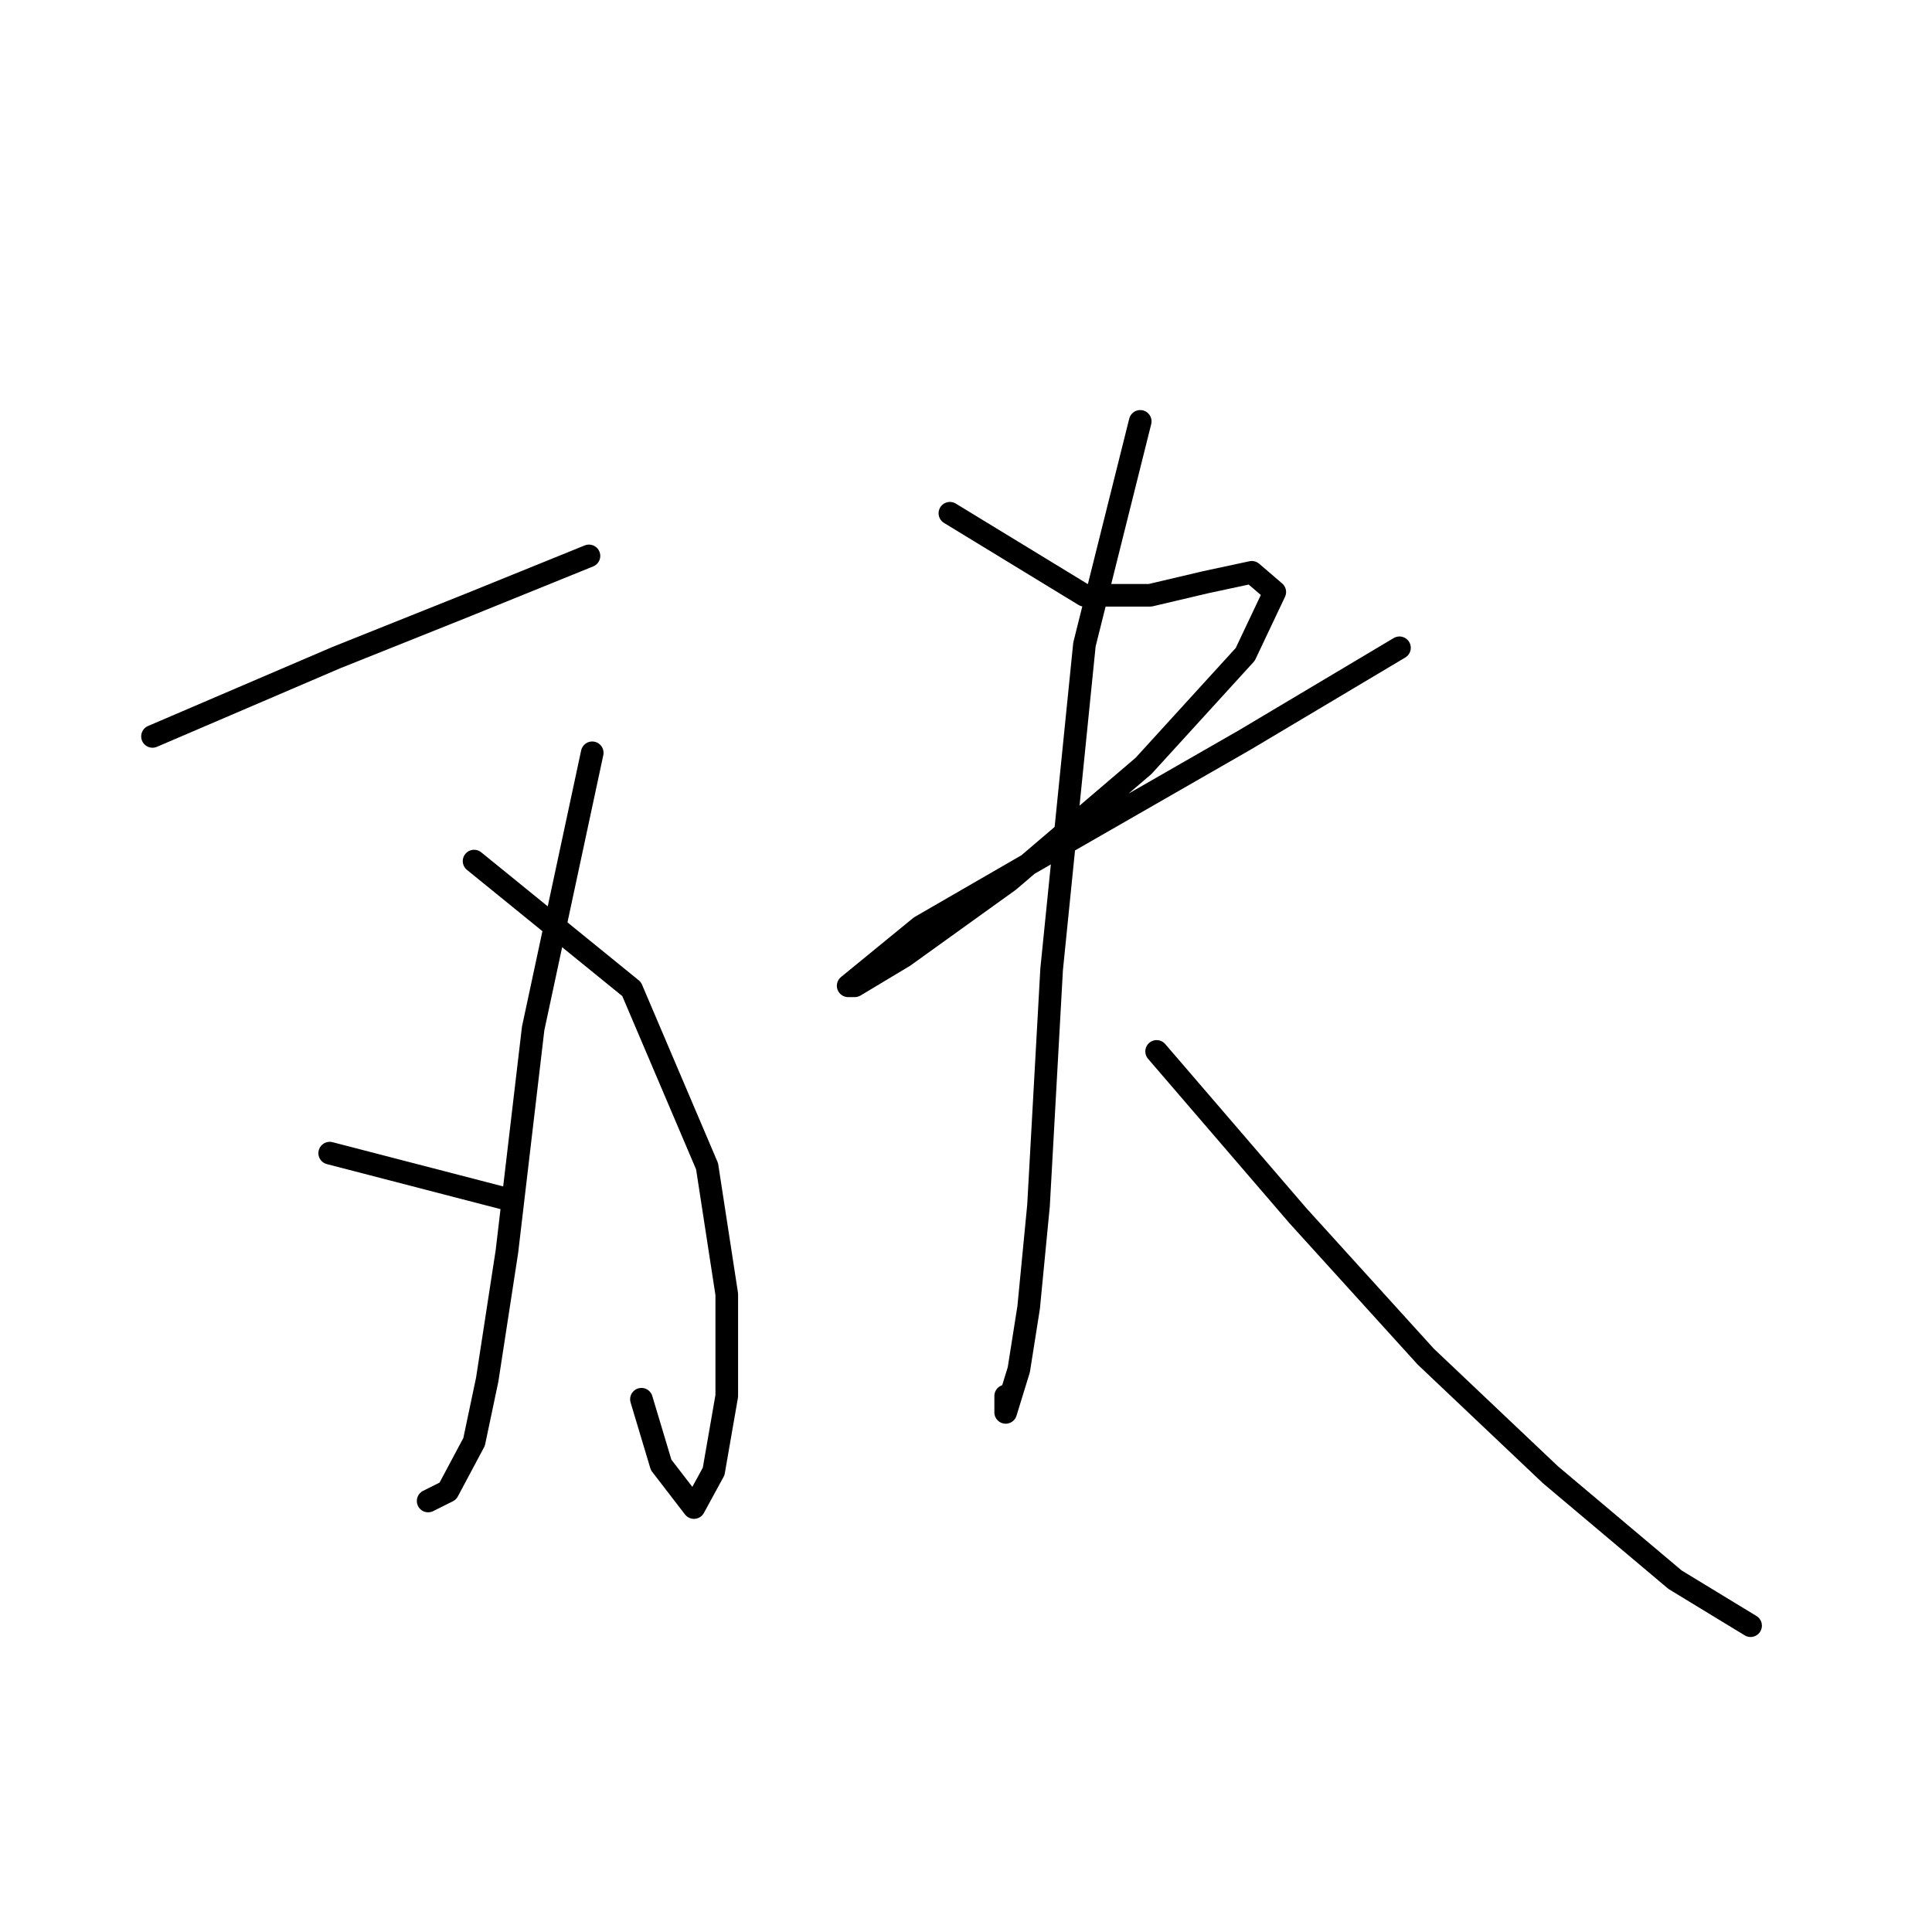 <?xml version="1.0" standalone="no"?>
    <svg width="256" height="256" xmlns="http://www.w3.org/2000/svg" version="1.1">
    <polyline stroke="black" stroke-width="3" stroke-linecap="round" fill="transparent" stroke-linejoin="round" points="20.208 97.577 44.557 87.141 61.95 80.184 78.038 73.662 78.038 73.662 " />
        <polyline stroke="black" stroke-width="3" stroke-linecap="round" fill="transparent" stroke-linejoin="round" points="62.819 114.099 83.69 131.057 93.691 154.537 96.3 171.494 96.3 184.974 94.561 194.974 91.952 199.757 87.604 194.105 84.995 185.408 84.995 185.408 " />
        <polyline stroke="black" stroke-width="3" stroke-linecap="round" fill="transparent" stroke-linejoin="round" points="78.473 99.751 70.646 136.275 67.168 165.842 64.559 182.8 62.819 191.061 59.341 197.583 56.732 198.888 56.732 198.888 " />
        <polyline stroke="black" stroke-width="3" stroke-linecap="round" fill="transparent" stroke-linejoin="round" points="43.688 152.798 67.168 158.885 67.168 158.885 " />
        <polyline stroke="black" stroke-width="3" stroke-linecap="round" fill="transparent" stroke-linejoin="round" points="125.867 68.009 143.694 78.88 152.391 78.88 159.782 77.14 165.87 75.836 168.913 78.445 165 86.706 151.521 101.49 133.694 116.708 119.78 126.709 113.258 130.622 112.388 130.622 121.954 122.796 141.52 111.49 165 98.011 185.436 85.837 185.436 85.837 " />
        <polyline stroke="black" stroke-width="3" stroke-linecap="round" fill="transparent" stroke-linejoin="round" points="151.086 55.835 143.694 85.402 139.346 128.448 137.607 159.755 136.303 173.234 134.998 181.495 133.259 187.148 133.259 184.974 133.259 184.974 " />
        <polyline stroke="black" stroke-width="3" stroke-linecap="round" fill="transparent" stroke-linejoin="round" points="153.26 139.318 171.957 161.059 188.915 179.756 205.438 195.409 221.96 209.323 231.961 215.41 231.961 215.41 " />
        </svg>